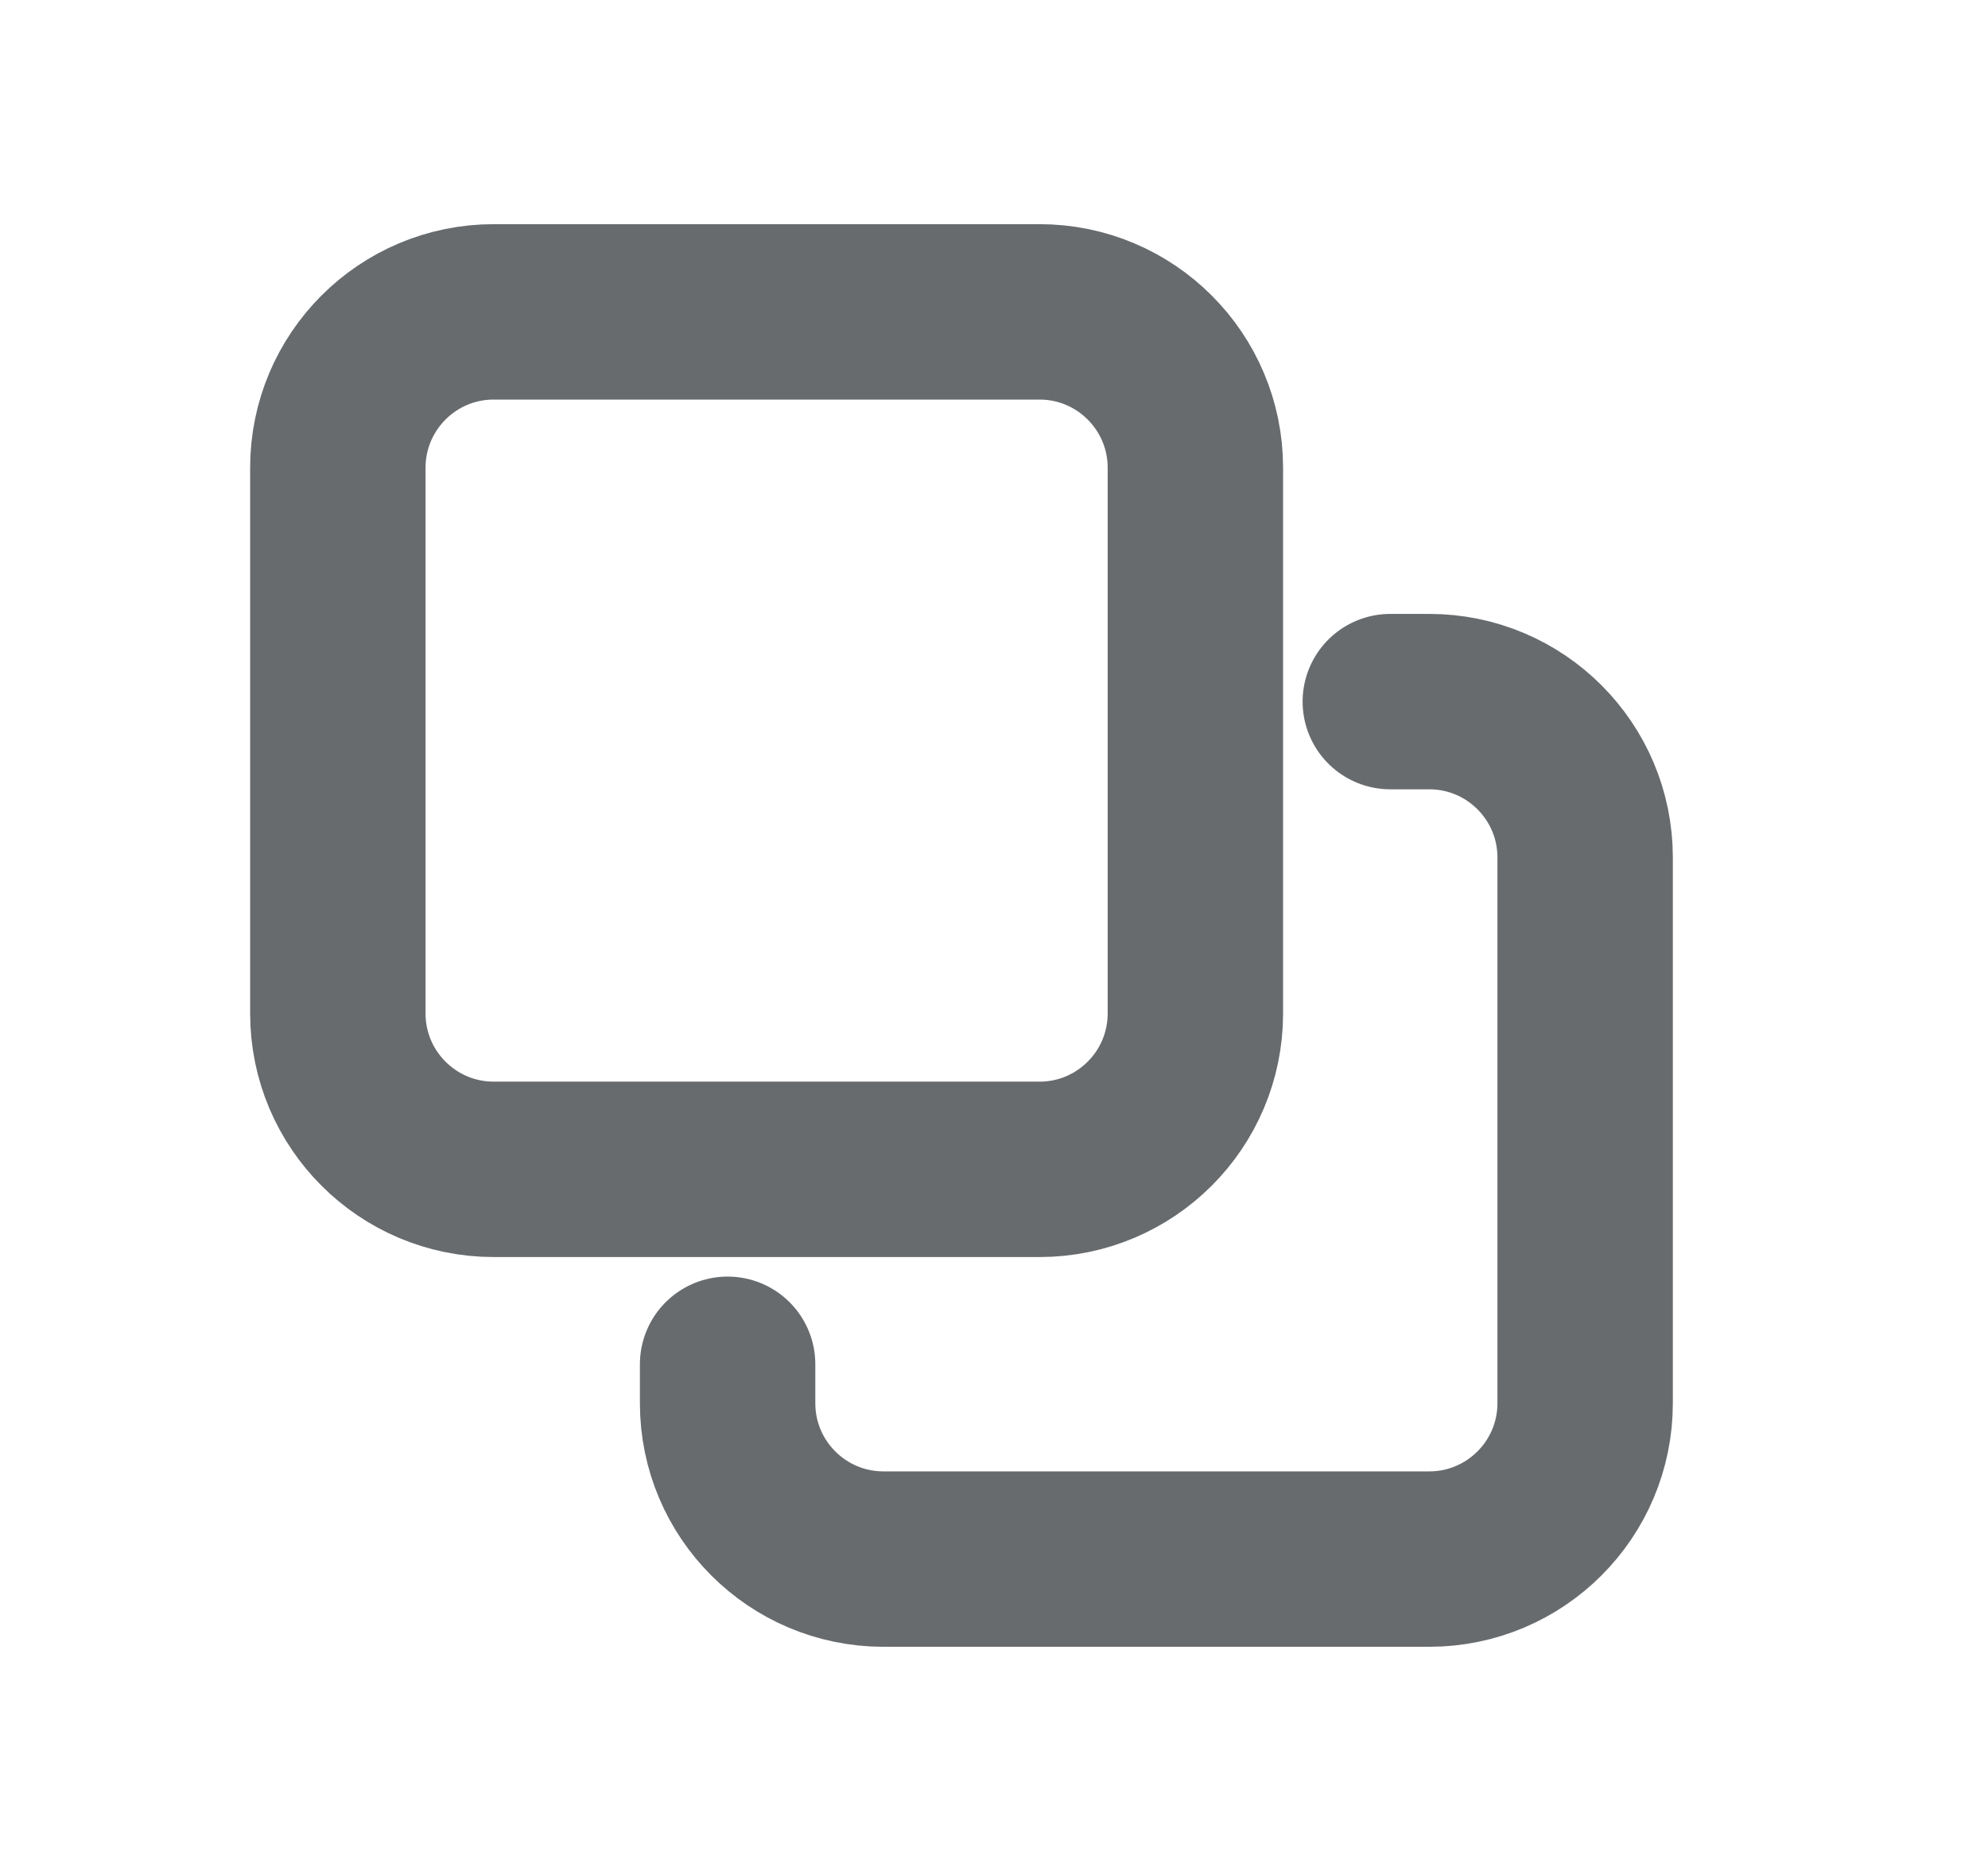 <svg xmlns="http://www.w3.org/2000/svg" width="17" height="16" viewBox="0 0 17 16" fill="none">
<path d="M11.889 6H12.222C12.958 6 13.555 6.597 13.555 7.333V12C13.555 12.736 12.958 13.333 12.222 13.333H7.555C6.819 13.333 6.222 12.736 6.222 12V11.667M4.222 10H8.889C9.625 10 10.222 9.403 10.222 8.667V4C10.222 3.264 9.625 2.667 8.889 2.667H4.222C3.486 2.667 2.889 3.264 2.889 4V8.667C2.889 9.403 3.486 10 4.222 10Z" stroke="#686B6E" stroke-width="1.5" stroke-linecap="round" stroke-linejoin="round"/>
</svg>